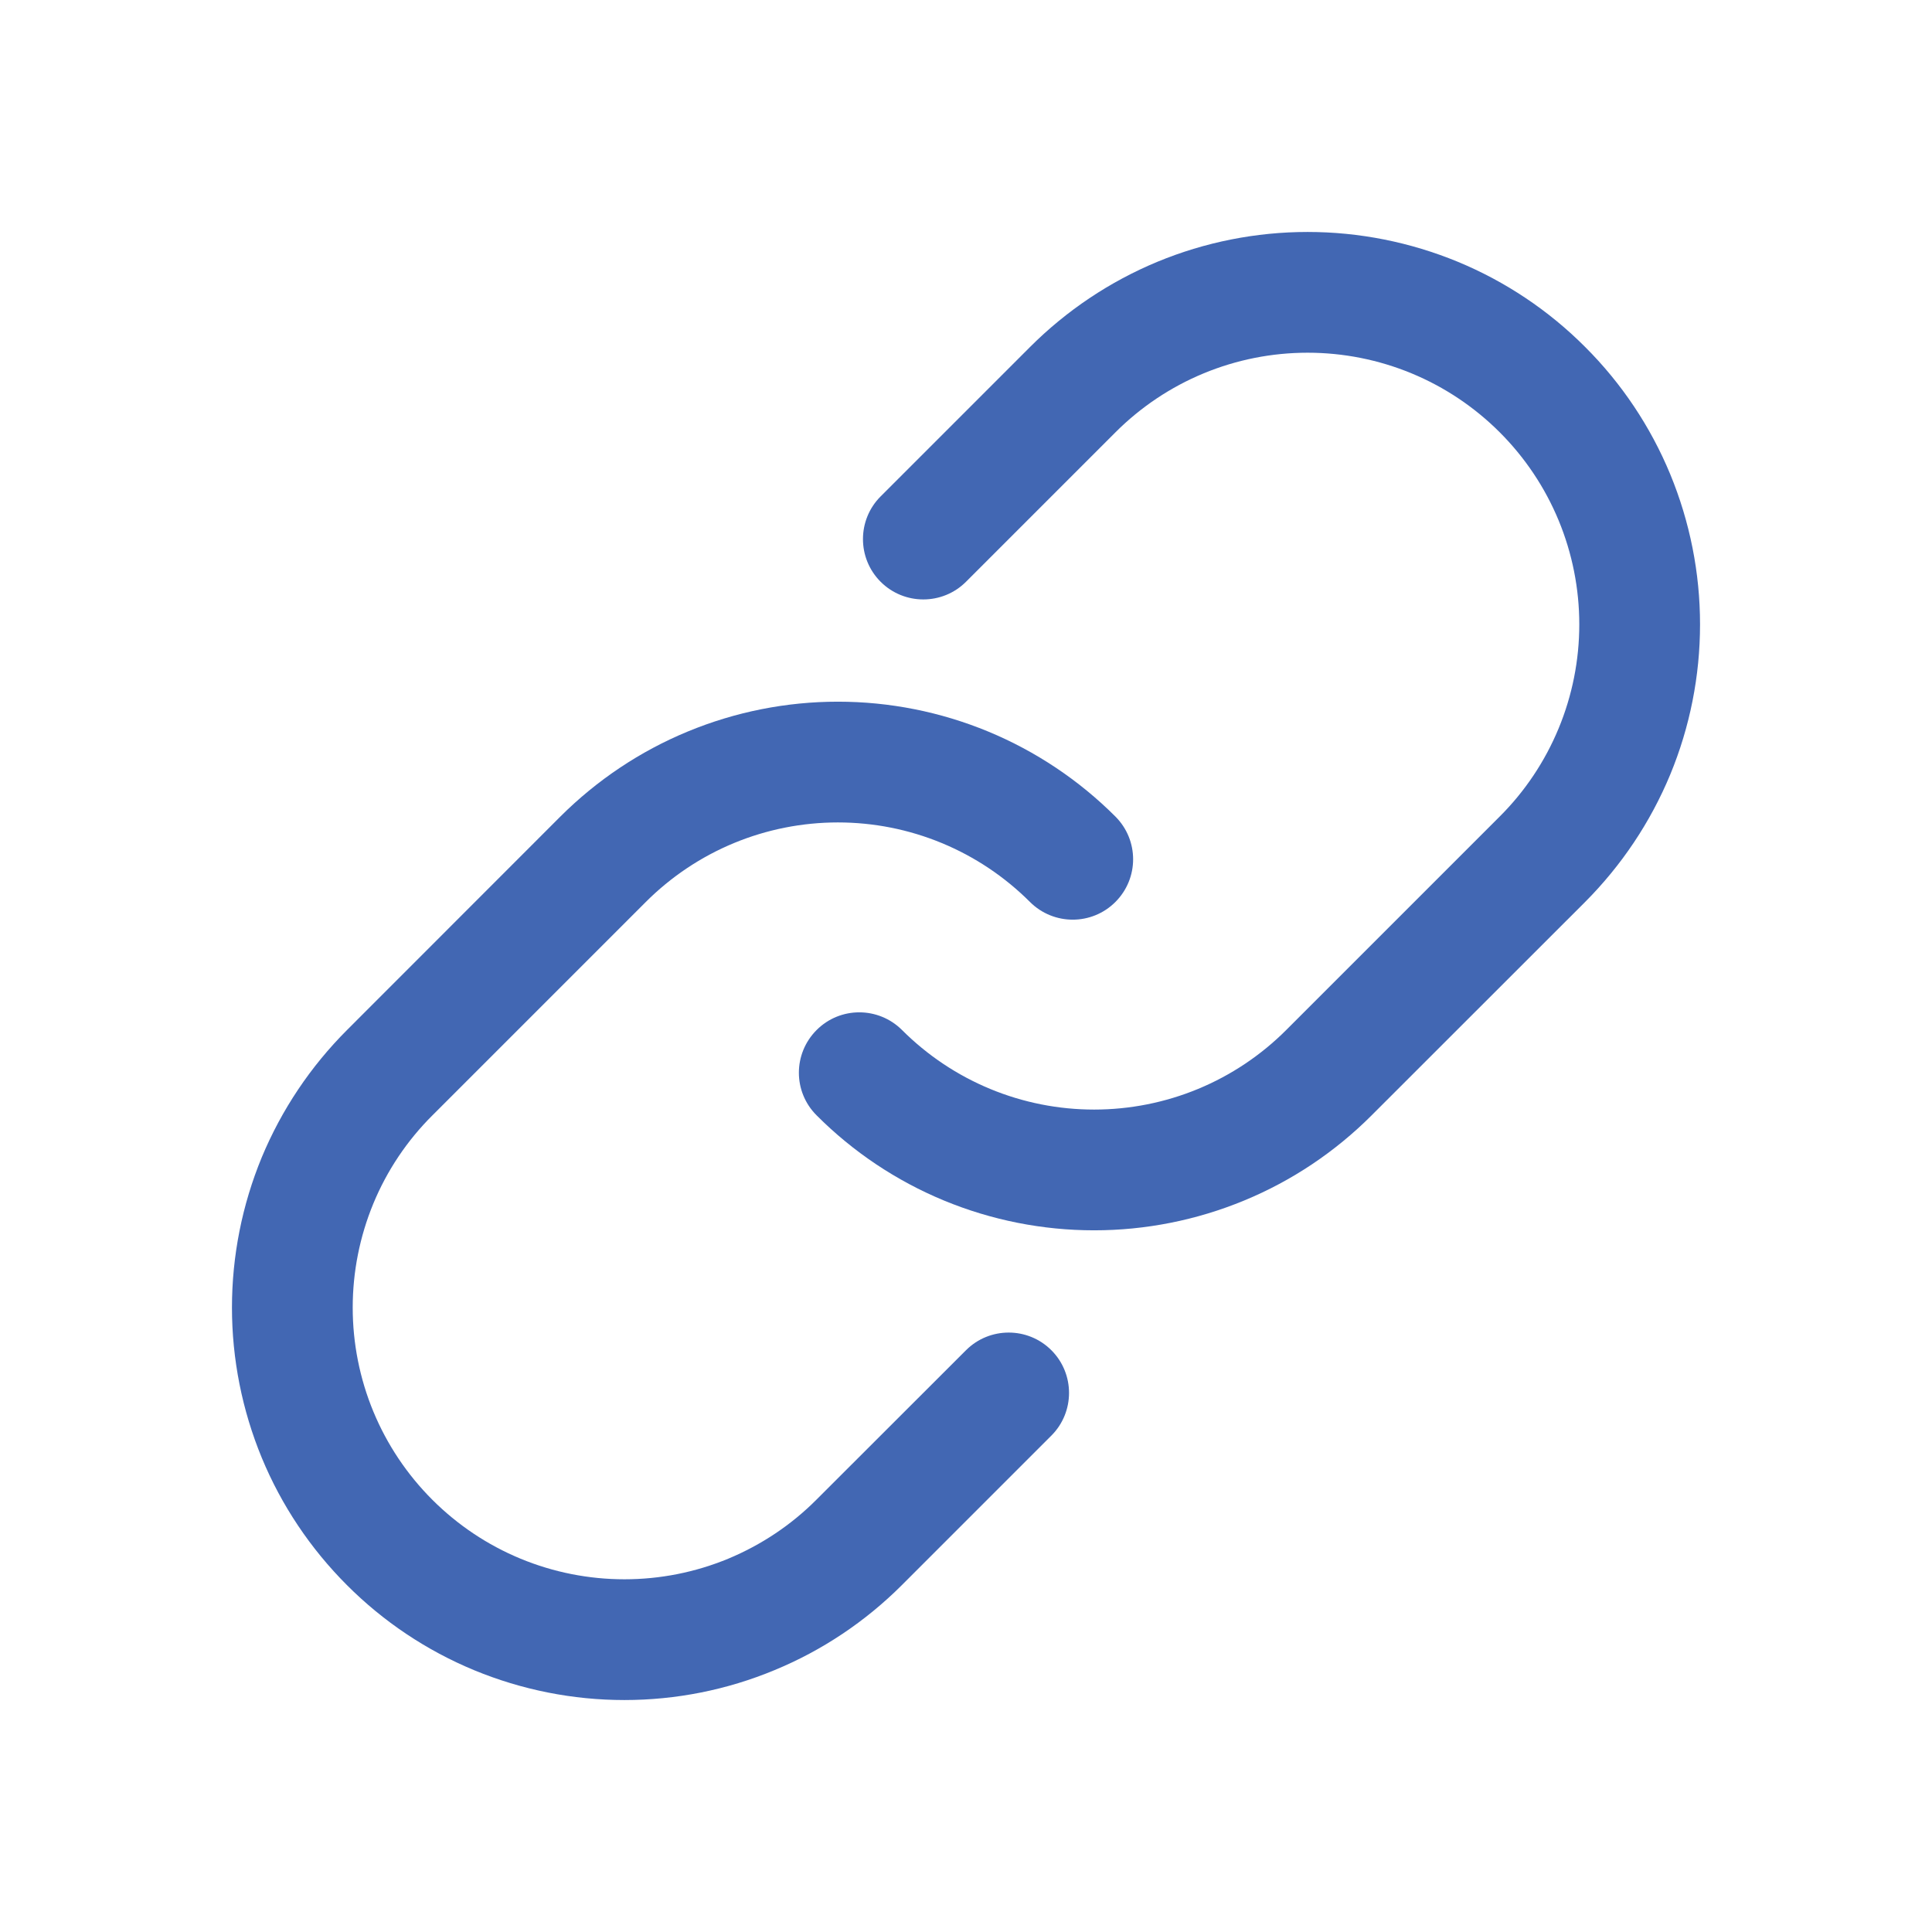 <svg width="16" height="16" viewBox="0 0 16 16" fill="none" xmlns="http://www.w3.org/2000/svg">
    <path fill-rule="evenodd" clip-rule="evenodd" d="M11.69 3.092C11.417 2.979 11.124 2.921 10.829 2.921C10.533 2.921 10.241 2.979 9.968 3.092C9.695 3.205 9.447 3.371 9.238 3.58L8 4.818C7.805 5.013 7.488 5.013 7.293 4.818C7.098 4.623 7.098 4.306 7.293 4.111L8.53 2.874C8.832 2.572 9.19 2.332 9.585 2.168C9.979 2.005 10.402 1.921 10.829 1.921C11.255 1.921 11.678 2.005 12.073 2.168C12.467 2.331 12.826 2.571 13.127 2.873C13.429 3.174 13.669 3.533 13.832 3.927C13.995 4.322 14.079 4.744 14.079 5.171C14.079 5.598 13.995 6.021 13.832 6.415C13.668 6.81 13.428 7.168 13.127 7.47C13.127 7.47 13.127 7.47 13.127 7.47L11.359 9.237C11.057 9.539 10.699 9.779 10.304 9.942C9.91 10.105 9.487 10.189 9.061 10.189C8.634 10.189 8.211 10.105 7.817 9.942C7.423 9.779 7.064 9.539 6.763 9.237C6.567 9.042 6.567 8.726 6.763 8.53C6.958 8.335 7.274 8.335 7.47 8.53C7.679 8.739 7.927 8.905 8.2 9.018C8.473 9.131 8.765 9.189 9.061 9.189C9.356 9.189 9.649 9.131 9.922 9.018C10.195 8.905 10.443 8.739 10.652 8.53L12.419 6.763C12.629 6.554 12.795 6.305 12.908 6.032C13.021 5.759 13.079 5.467 13.079 5.171C13.079 4.876 13.021 4.583 12.908 4.31C12.795 4.037 12.629 3.789 12.42 3.58C12.211 3.371 11.963 3.205 11.69 3.092Z" fill="#4267B3"/>
    <path fill-rule="evenodd" clip-rule="evenodd" d="M6.939 6.811C6.644 6.811 6.351 6.869 6.078 6.982C5.805 7.095 5.557 7.261 5.348 7.47L3.581 9.237C3.371 9.446 3.205 9.694 3.092 9.967C2.979 10.241 2.921 10.533 2.921 10.829C2.921 11.124 2.979 11.417 3.092 11.69C3.205 11.963 3.371 12.211 3.58 12.42C3.789 12.629 4.037 12.795 4.31 12.908C4.583 13.021 4.876 13.079 5.171 13.079C5.467 13.079 5.759 13.021 6.032 12.908C6.305 12.794 6.553 12.629 6.762 12.419L8 11.182C8.195 10.987 8.512 10.987 8.707 11.182C8.902 11.377 8.902 11.694 8.707 11.889L7.47 13.126C7.47 13.126 7.47 13.126 7.47 13.126C7.168 13.428 6.81 13.668 6.415 13.831C6.021 13.995 5.598 14.079 5.171 14.079C4.744 14.079 4.322 13.995 3.927 13.832C3.533 13.669 3.174 13.429 2.873 13.127C2.571 12.825 2.331 12.467 2.168 12.073C2.005 11.678 1.921 11.255 1.921 10.829C1.921 10.402 2.005 9.979 2.168 9.584C2.332 9.19 2.572 8.832 2.874 8.53L4.641 6.762C4.943 6.461 5.301 6.221 5.696 6.058C6.09 5.895 6.513 5.811 6.939 5.811C7.366 5.811 7.789 5.895 8.183 6.058C8.577 6.221 8.936 6.461 9.237 6.762C9.433 6.958 9.433 7.274 9.237 7.47C9.042 7.665 8.726 7.665 8.53 7.47C8.321 7.261 8.073 7.095 7.8 6.982C7.527 6.869 7.235 6.811 6.939 6.811Z" fill="#4267B3"/>
</svg>